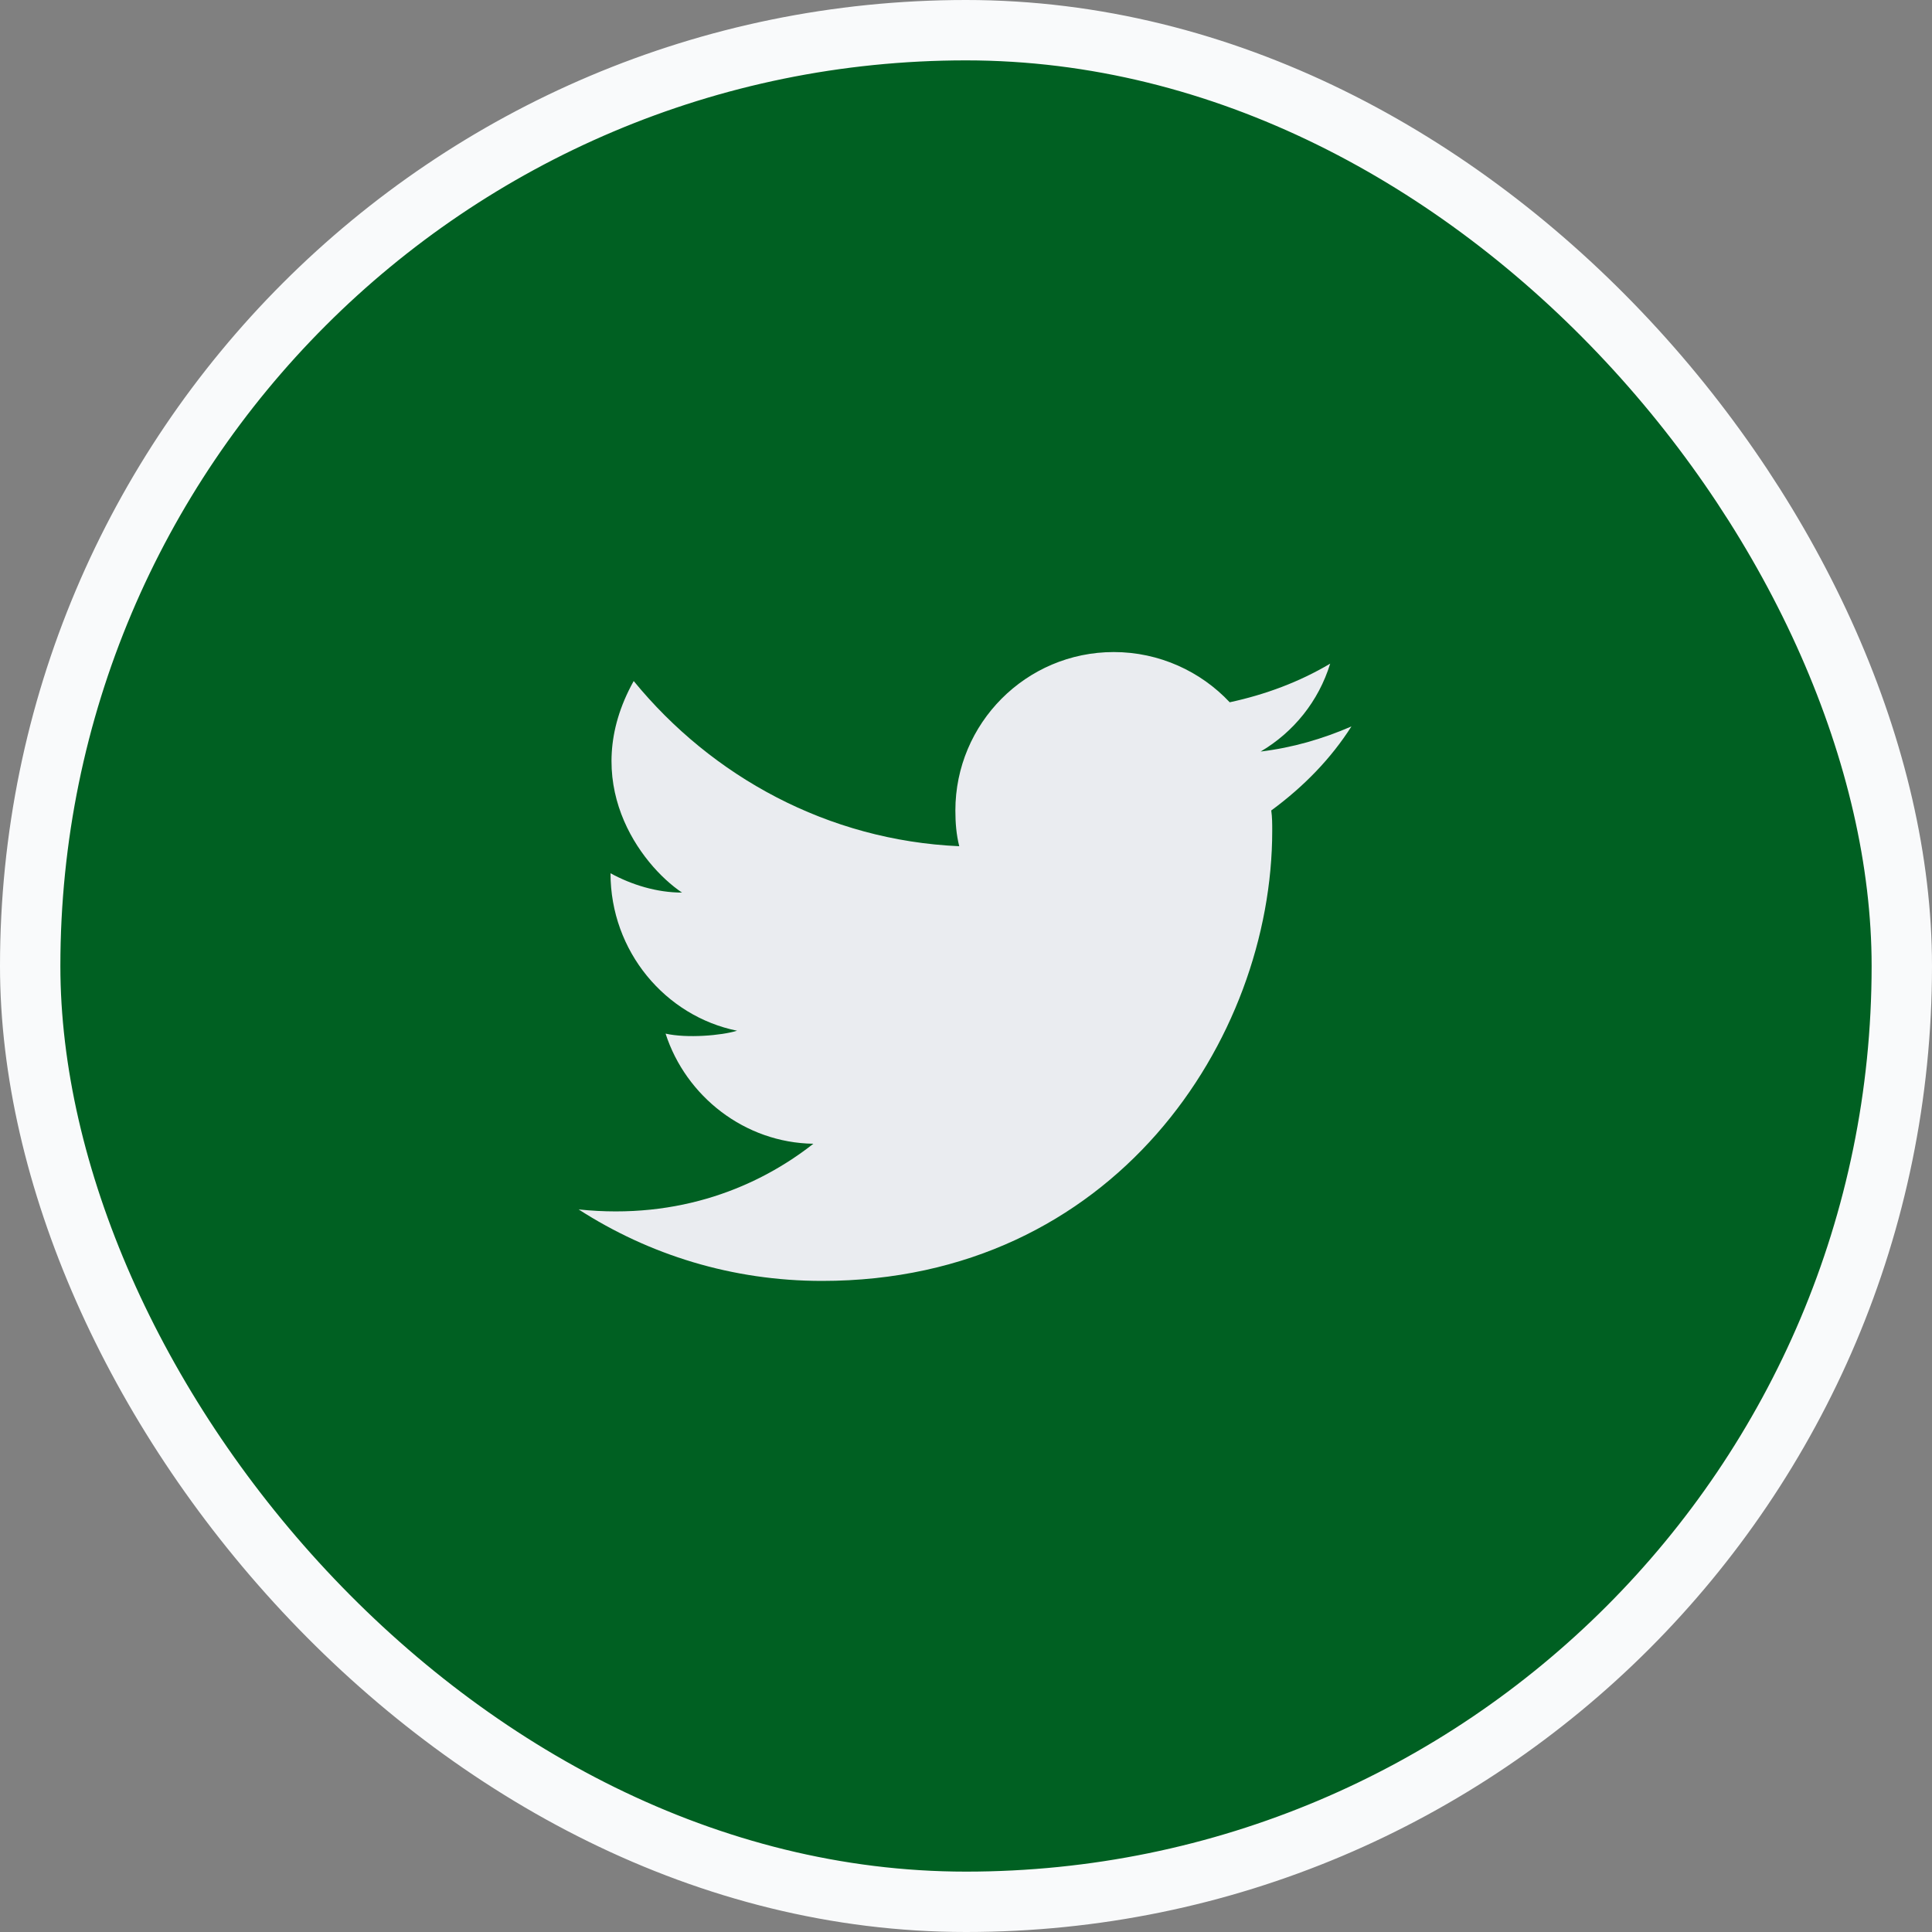 <svg width="32" height="32" viewBox="0 0 32 32" fill="none" xmlns="http://www.w3.org/2000/svg">
<rect x="0" y="0" width="32" height="32" fill="#808080" stroke="none"/>
<rect x="0.5" y="0.5" width="31" height="31" rx="15.5" fill="#006022"/>
<rect x="0.5" y="0.5" width="31" height="31" rx="15.5" stroke="#F9FAFB"/>
<path d="M22.384 12.032C21.904 12.24 21.408 12.384 20.88 12.448C21.424 12.128 21.84 11.616 22.032 10.992C21.52 11.296 20.96 11.504 20.368 11.632C19.888 11.12 19.2 10.8 18.448 10.8C16.992 10.8 15.824 11.984 15.824 13.424C15.824 13.632 15.84 13.824 15.888 14.016C13.712 13.92 11.792 12.864 10.496 11.28C9.568 12.944 10.608 14.32 11.296 14.784C10.88 14.784 10.464 14.656 10.112 14.464C10.112 15.76 11.024 16.832 12.208 17.072C11.952 17.152 11.376 17.2 11.024 17.12C11.36 18.16 12.336 18.928 13.472 18.944C12.576 19.648 11.264 20.208 9.584 20.032C10.752 20.784 12.128 21.216 13.616 21.216C18.448 21.216 21.072 17.216 21.072 13.76C21.072 13.648 21.072 13.536 21.056 13.424C21.6 13.024 22.048 12.56 22.384 12.032Z" fill="#EAECF0"/>
</svg>
